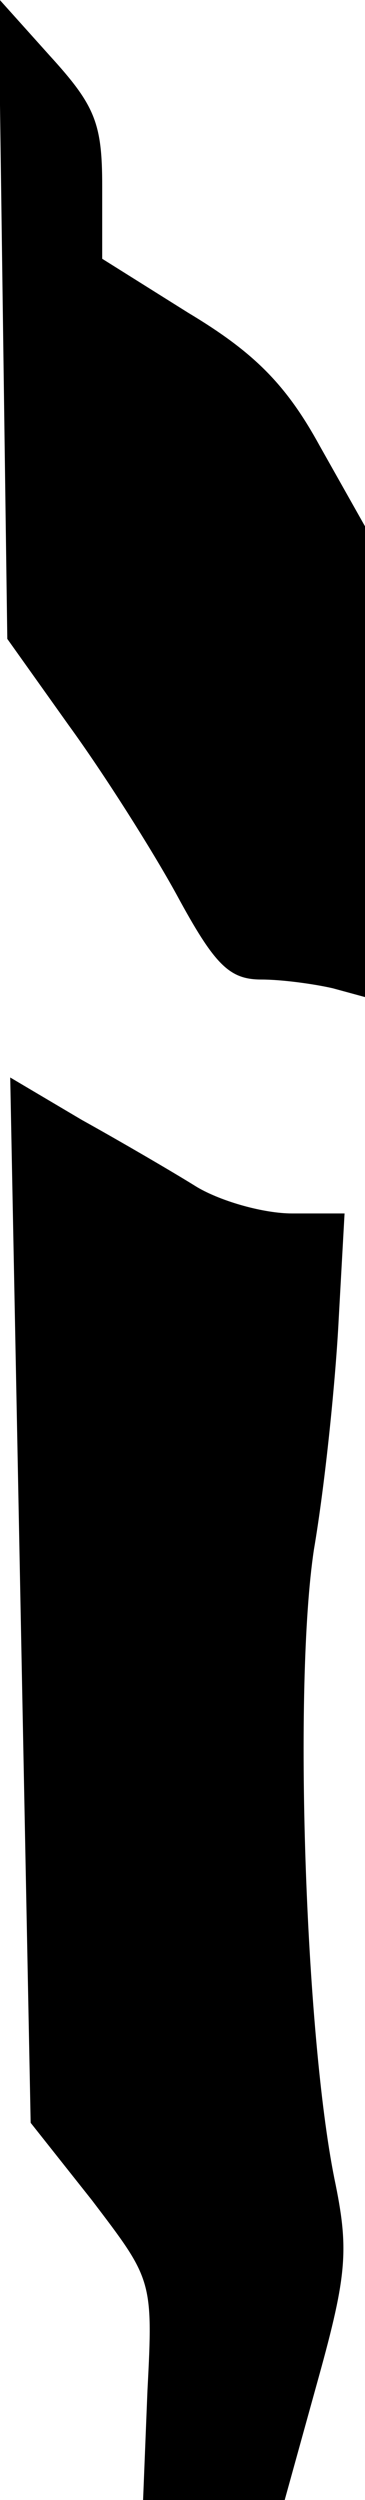 <?xml version="1.0" standalone="no"?>
<!DOCTYPE svg PUBLIC "-//W3C//DTD SVG 20010904//EN"
 "http://www.w3.org/TR/2001/REC-SVG-20010904/DTD/svg10.dtd">
<svg version="1.0" xmlns="http://www.w3.org/2000/svg"
 width="25pt" height="171pt" viewBox="0 0 25 171"
 preserveAspectRatio="xMidYMid meet">
<g transform="translate(0,171) scale(0.1,-0.1)"
fill="#000000" stroke="none">
<path fill="#000000" stroke="none" d="M2 1492 l3 -219 42 -59 c24 -33 57 -85
74 -116 26 -48 36 -58 58 -58 14 0 36 -3 49 -6 l22 -6 0 161 0 161 -31 55
c-23 42 -45 64 -90 91 l-59 37 0 50 c0 43 -5 55 -36 89 l-35 39 3 -219z"/>
<path fill="#000000" stroke="none" d="M14 615 l7 -357 42 -53 c41 -54 42 -54
38 -130 l-3 -75 49 0 48 0 23 83 c20 72 21 89 11 137 -20 100 -28 337 -14 430
8 47 15 118 17 158 l4 72 -36 0 c-19 0 -48 8 -65 18 -16 10 -52 31 -79 46
l-49 29 7 -358z"/>
</g>
</svg>
